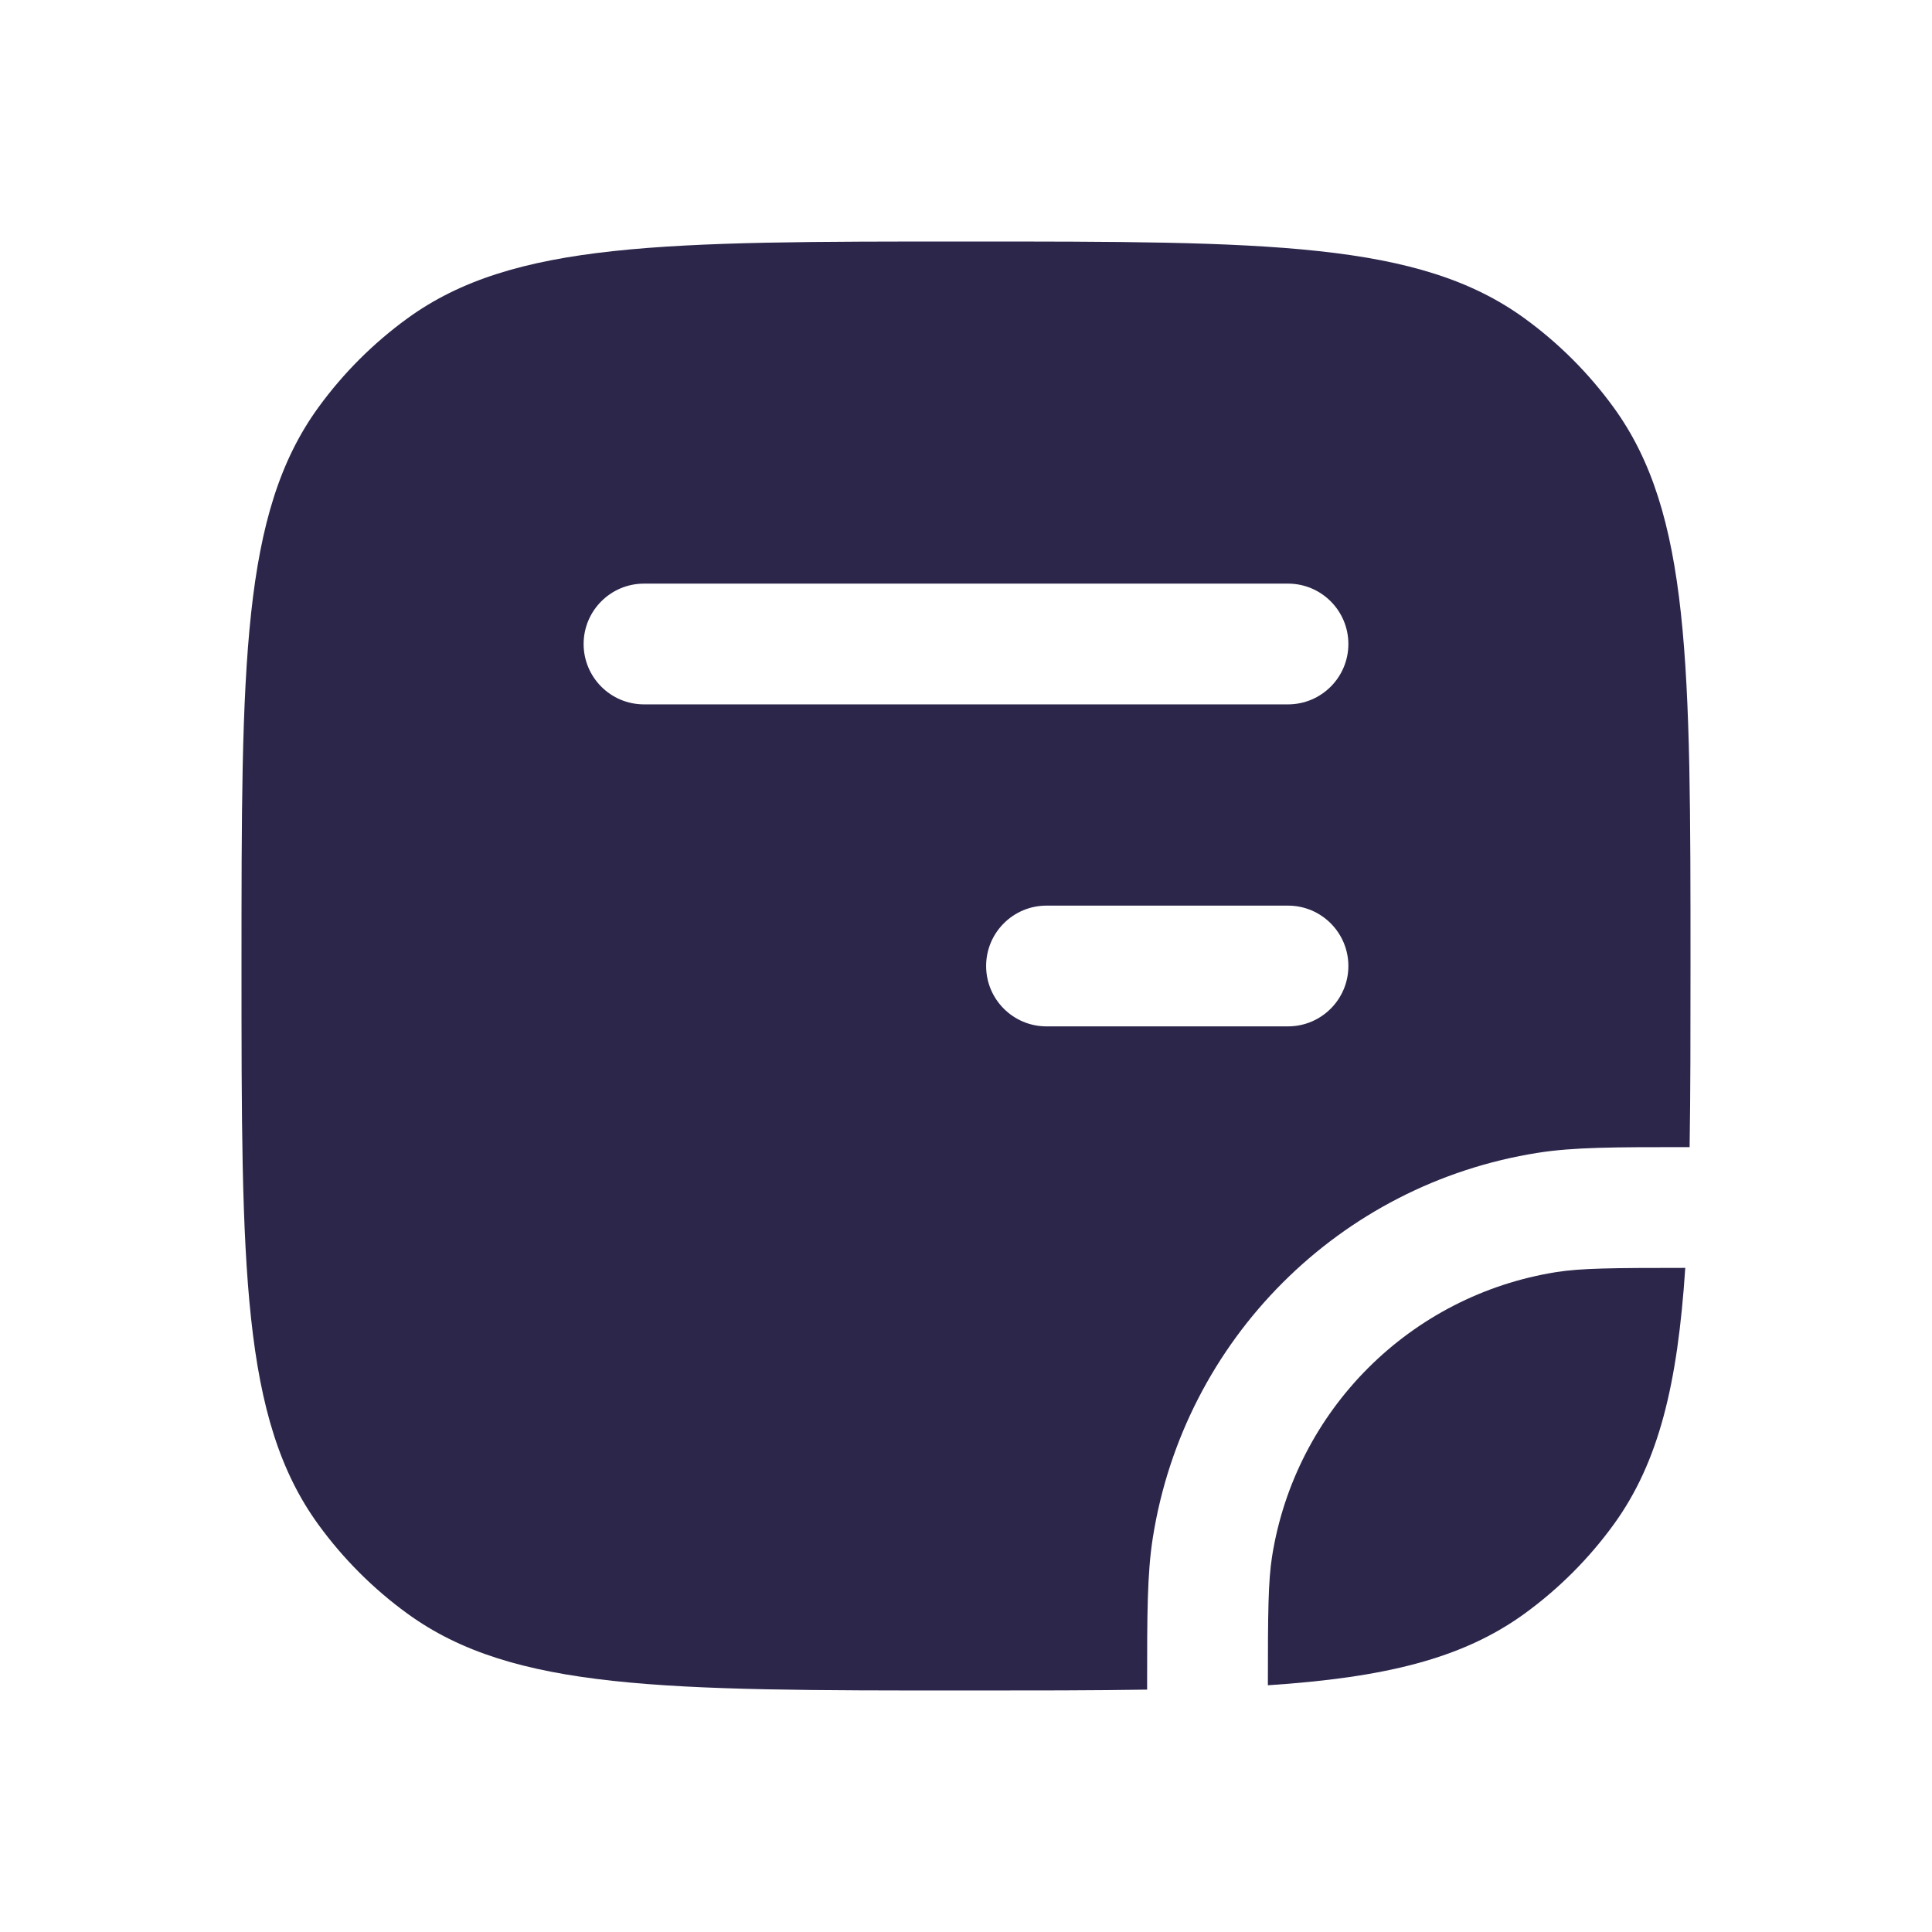 <svg xmlns="http://www.w3.org/2000/svg" width="24" height="24" viewBox="0 0 24 24">
  <defs/>
  <path fill="#2D264B" d="M3,12 C3,8.25 3,6.375 3.955,5.061 C4.263,4.637 4.637,4.263 5.061,3.955 C6.375,3 8.25,3 12,3 C15.75,3 17.625,3 18.939,3.955 C19.363,4.263 19.737,4.637 20.045,5.061 C21,6.375 21,8.25 21,12 C21,12.839 21,13.584 20.989,14.25 L20.919,14.25 C20.067,14.25 19.548,14.25 19.101,14.321 C16.64,14.71 14.71,16.64 14.321,19.101 C14.25,19.548 14.25,20.067 14.25,20.919 L14.25,20.989 C13.584,21 12.839,21 12,21 C8.25,21 6.375,21 5.061,20.045 C4.637,19.737 4.263,19.363 3.955,18.939 C3,17.625 3,15.75 3,12 Z M7.25,8 C7.25,8.414 7.586,8.75 8,8.75 L16,8.75 C16.414,8.75 16.75,8.414 16.75,8 C16.75,7.586 16.414,7.25 16,7.25 L8,7.25 C7.586,7.25 7.25,7.586 7.25,8 Z M13,12.75 L16,12.75 C16.414,12.75 16.75,12.414 16.75,12 C16.75,11.586 16.414,11.25 16,11.25 L13,11.25 C12.586,11.25 12.25,11.586 12.25,12 C12.25,12.414 12.586,12.75 13,12.75 Z"/>
  <path fill="#2D264B" d="M19.335,15.802 C19.643,15.754 20.024,15.75 20.935,15.75 C20.84,17.19 20.609,18.162 20.045,18.939 C19.737,19.363 19.363,19.737 18.939,20.045 C18.162,20.609 17.19,20.84 15.75,20.935 C15.75,20.024 15.754,19.643 15.802,19.335 C16.09,17.517 17.517,16.09 19.335,15.802 Z"/>
</svg>

